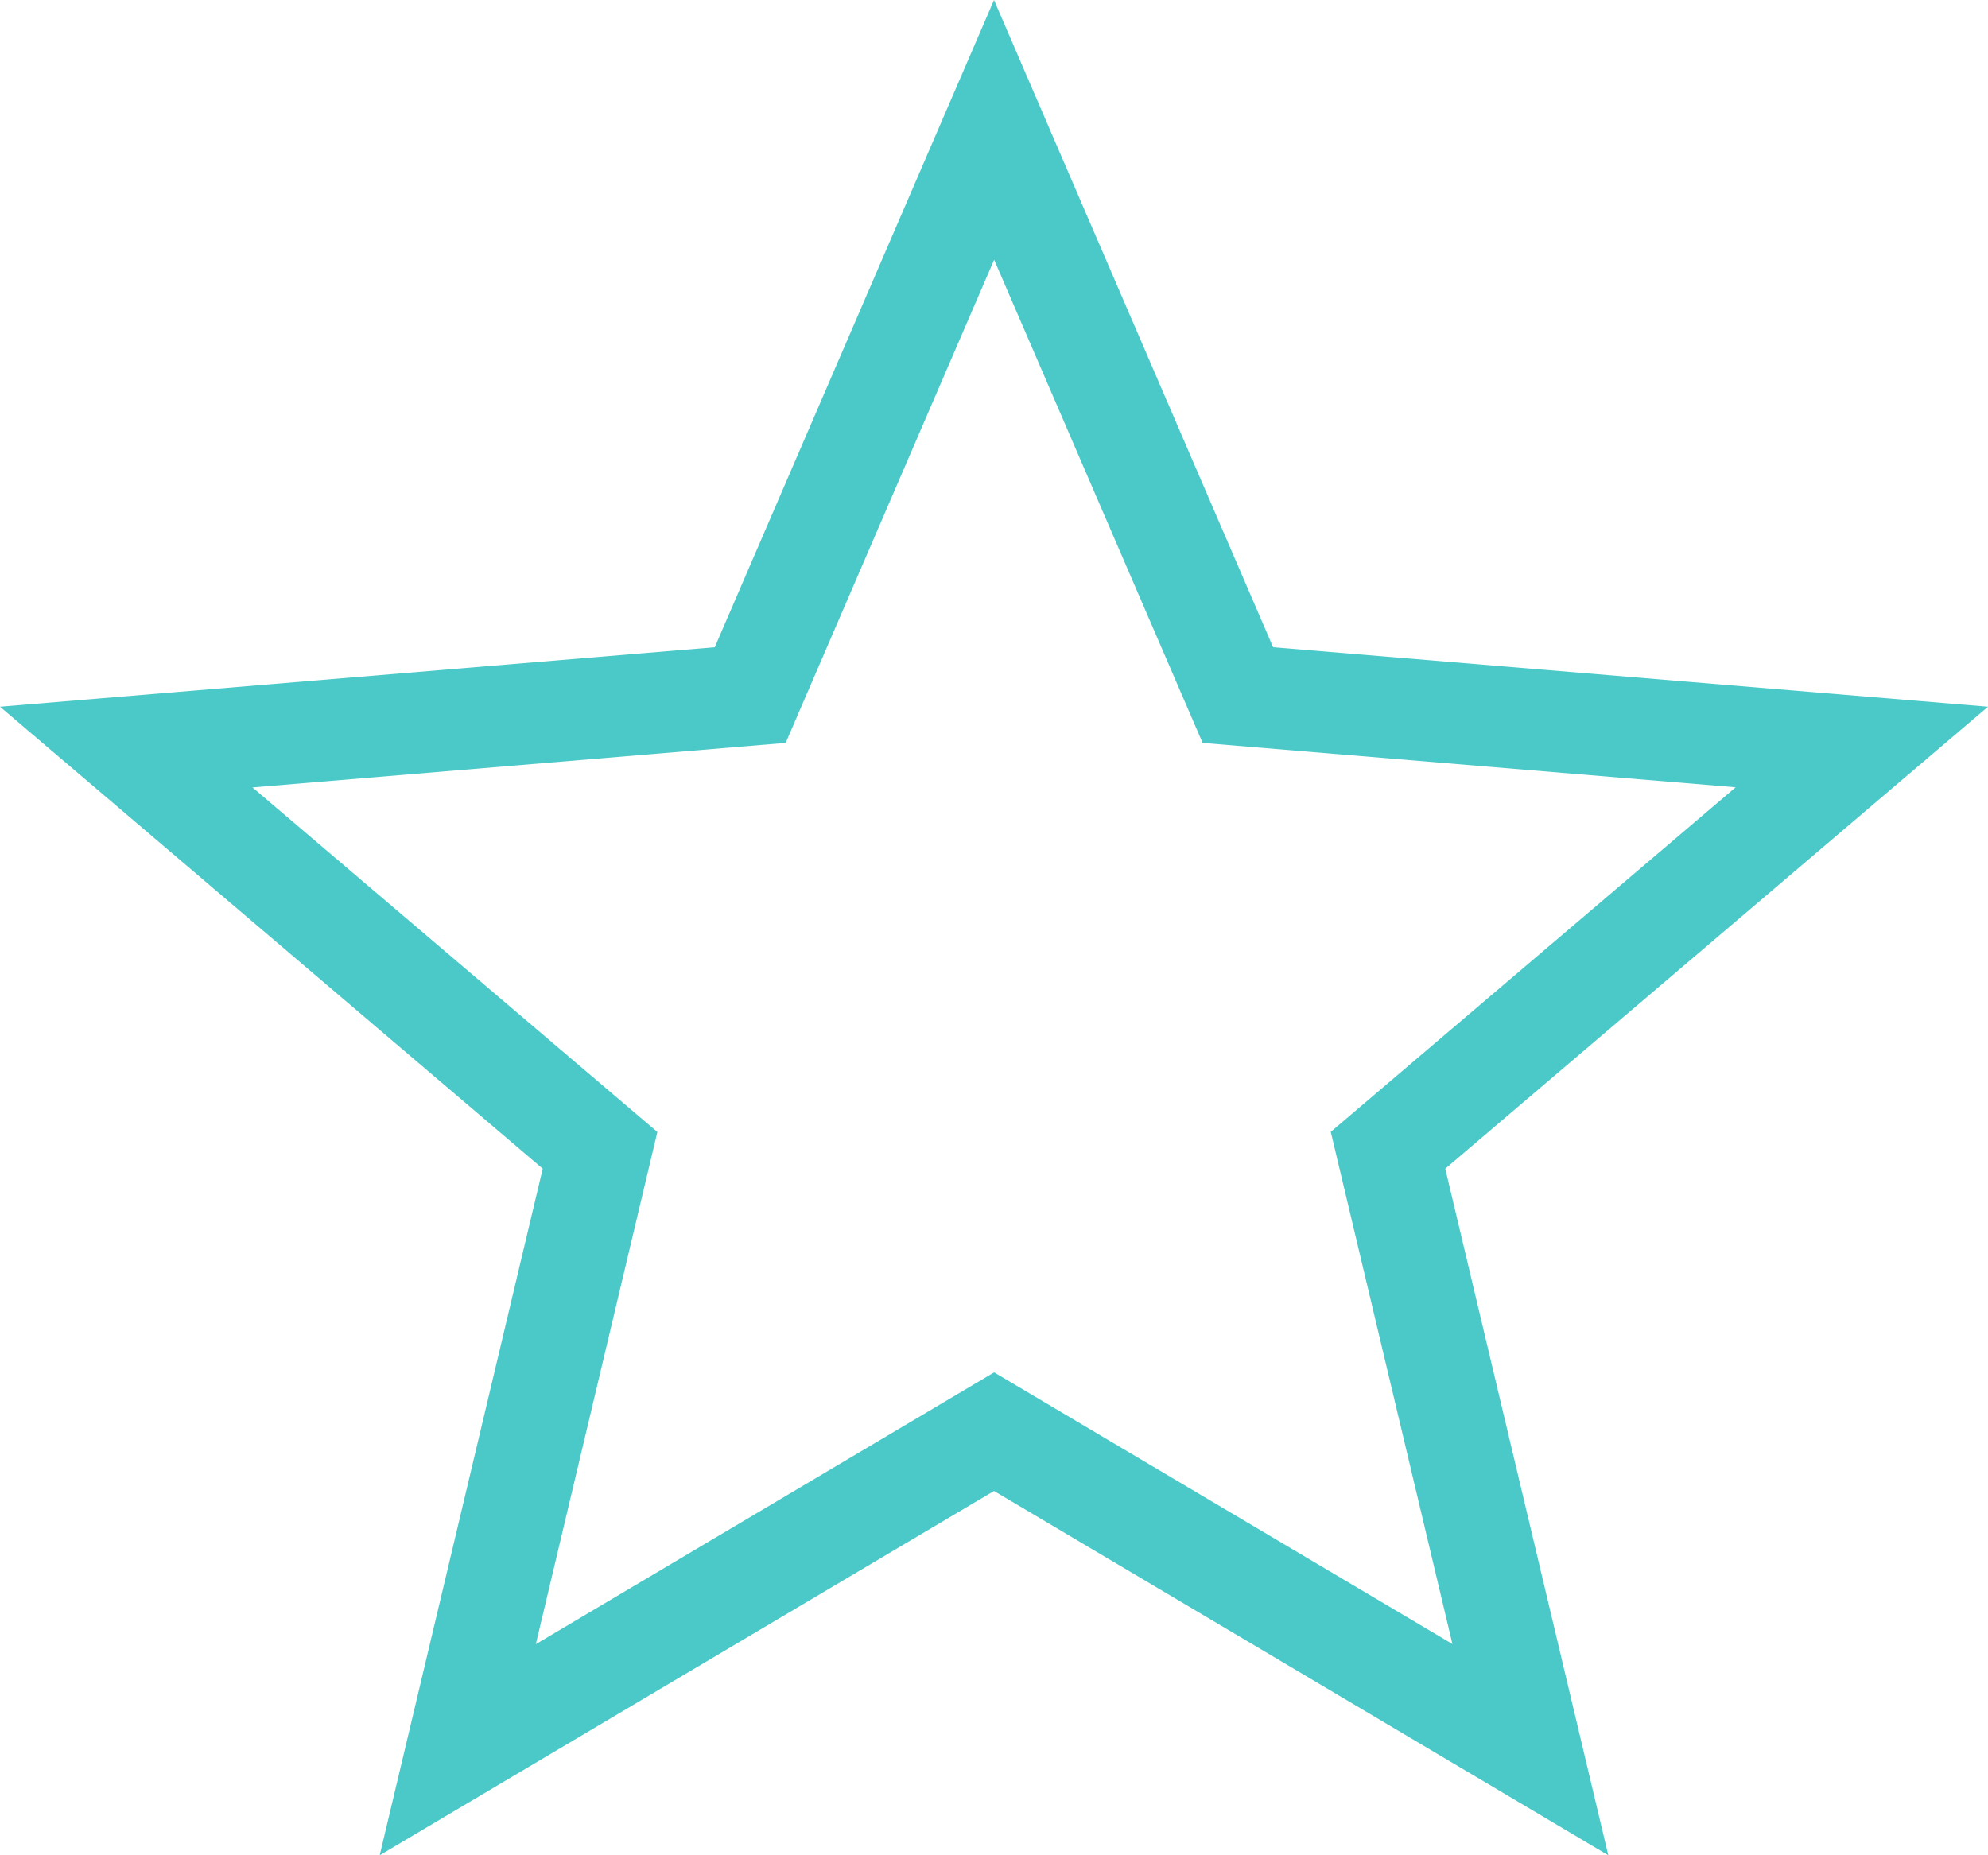 <svg xmlns="http://www.w3.org/2000/svg" width="15" height="14" viewBox="0 0 15 14">
  <g id="Group_27" data-name="Group 27" transform="translate(-173.849 -606.131)">
    <path id="Path_70" data-name="Path 70" d="M185.984,620.131l-4.635-2.749-4.635,2.749,1.23-5.181-4.095-3.486,5.393-.449,2.107-4.884,2.106,4.884,5.394.449-4.095,3.486Zm-10.23-8.058,3.055,2.6-.917,3.865,3.458-2.051,3.458,2.05-.918-3.865,3.055-2.6-4.022-.335-1.573-3.646-1.573,3.646Z" fill="#4bc9c9"/>
  </g>
</svg>
